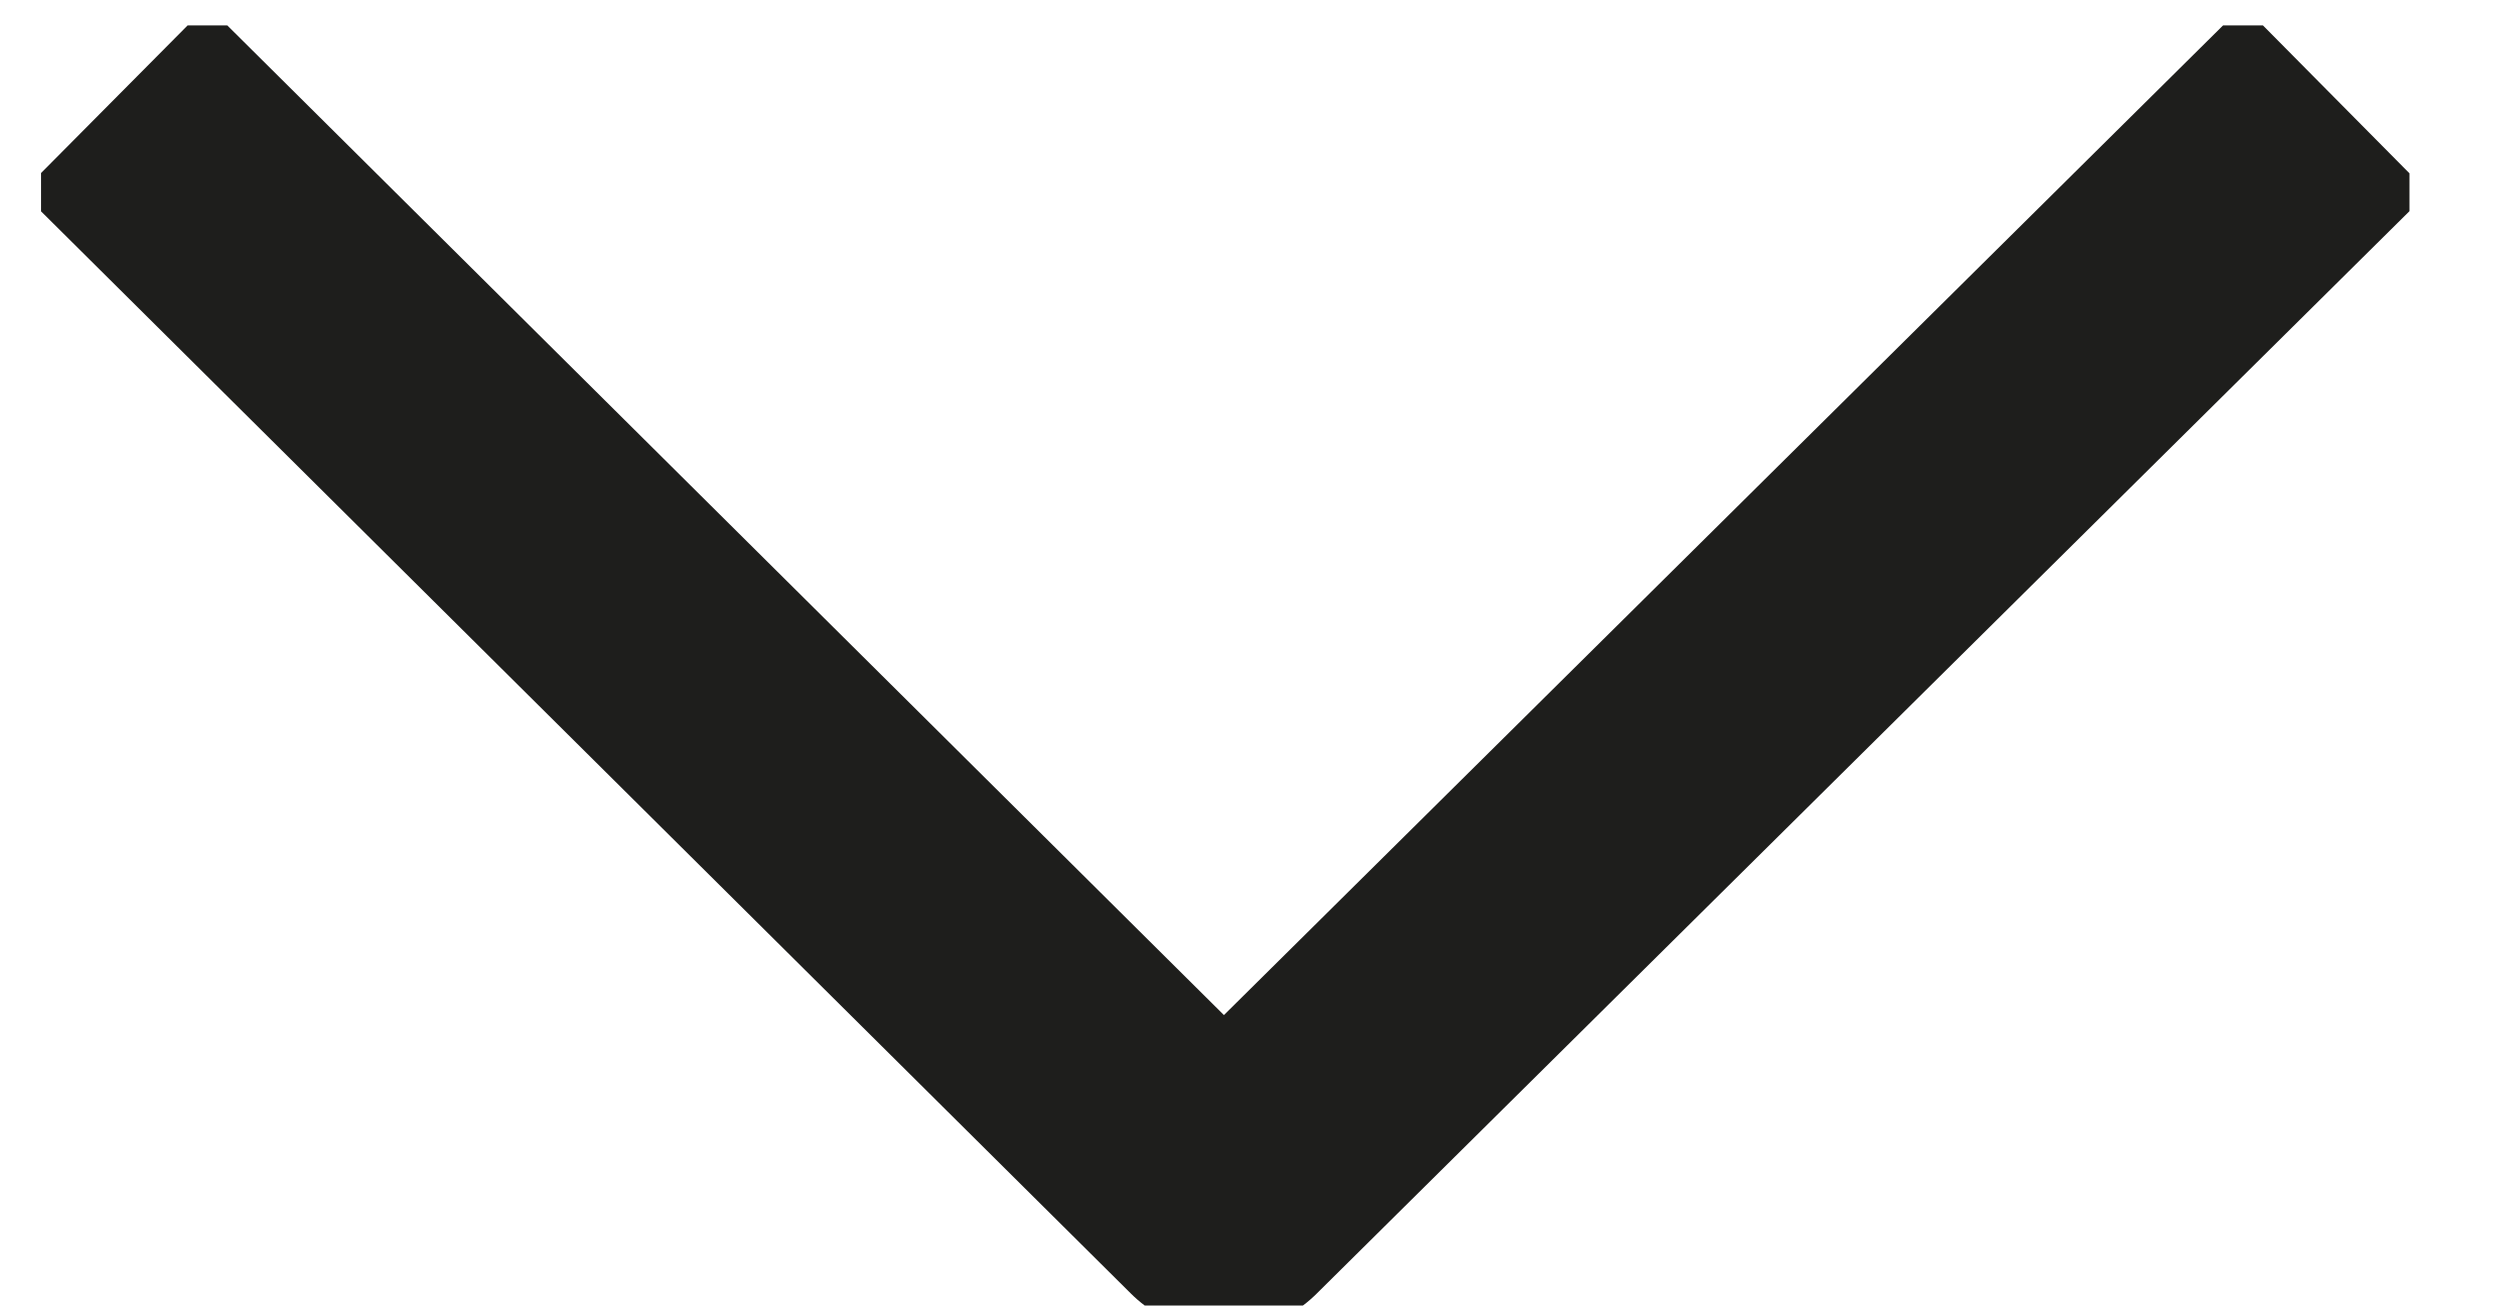<svg width="19" height="10" viewBox="0 0 19 10" fill="none" xmlns="http://www.w3.org/2000/svg">
<g clip-path="url(#clip0_89_691)">
<path d="M17.752 0.752L9.301 9.123L0.871 0.752" stroke="#1E1E1C" stroke-width="2" stroke-linejoin="round"/>
</g>
<defs>
<clipPath id="clip0_89_691">
<rect width="18" height="9.729" fill="white" transform="translate(0.312 0.193)"/>
</clipPath>
</defs>
</svg>
